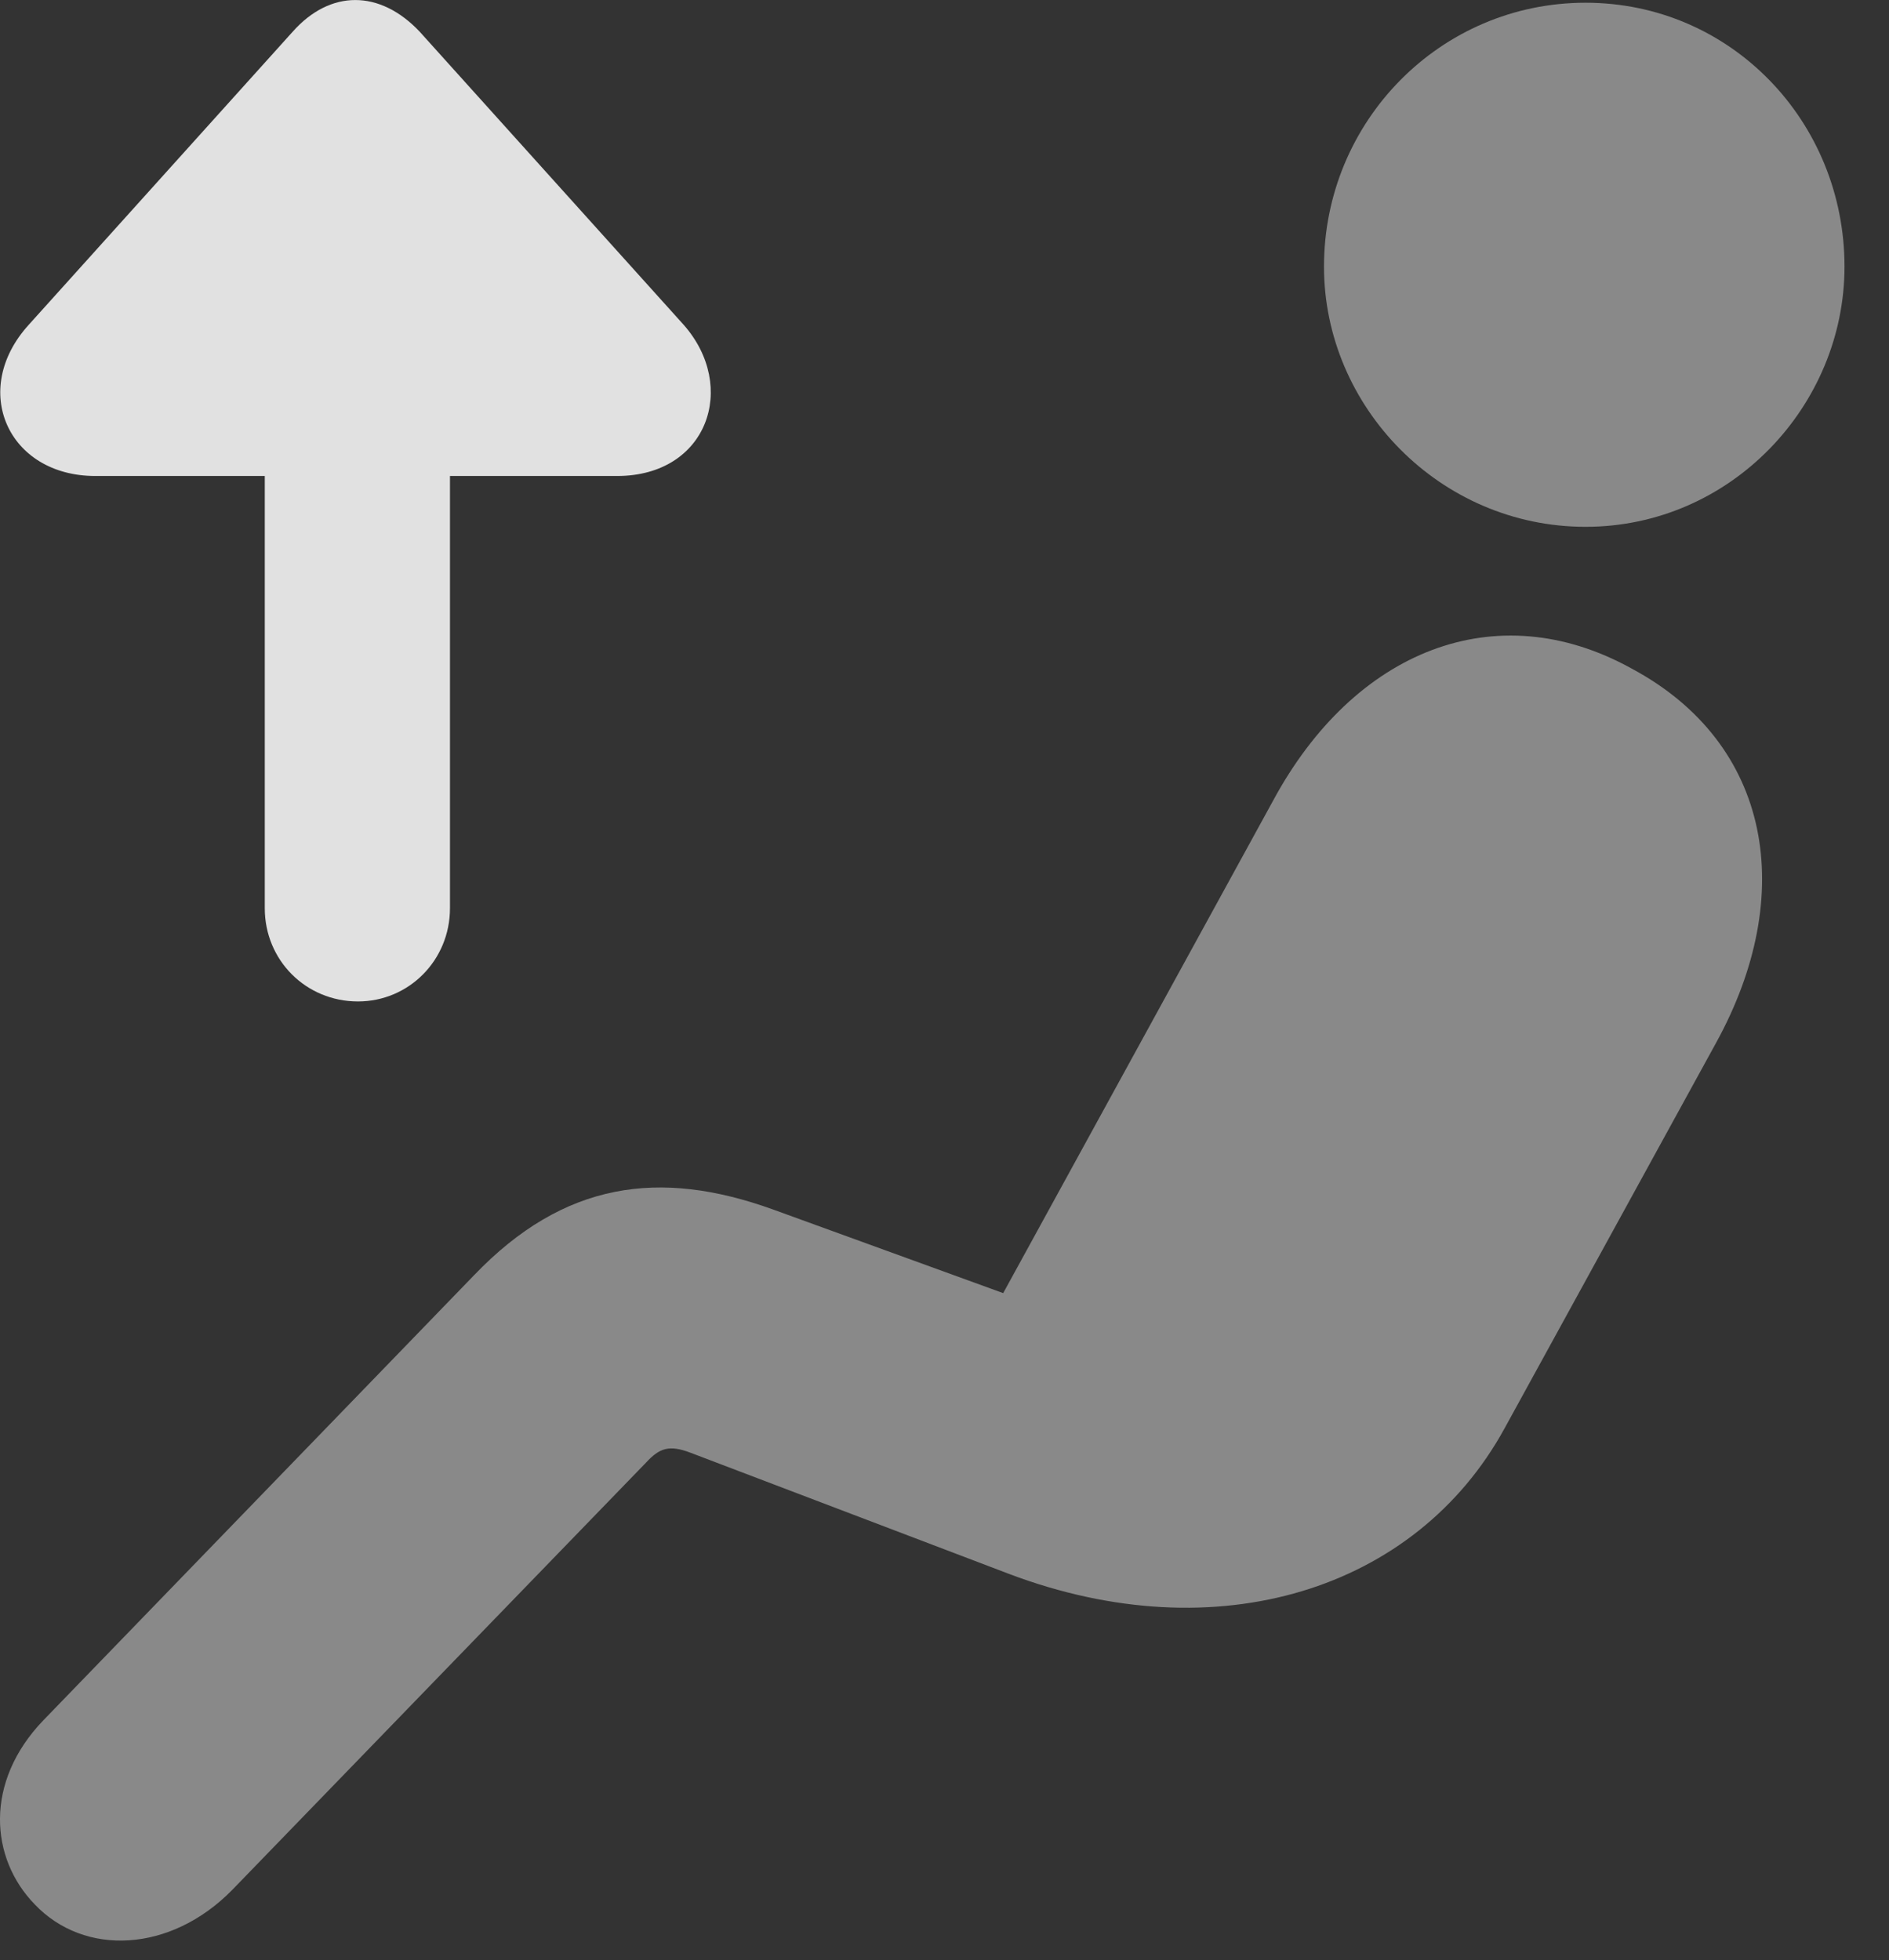 <?xml version="1.0" encoding="UTF-8"?>
<!--Generator: Apple Native CoreSVG 341-->
<!DOCTYPE svg
PUBLIC "-//W3C//DTD SVG 1.1//EN"
       "http://www.w3.org/Graphics/SVG/1.1/DTD/svg11.dtd">
<svg version="1.1" xmlns="http://www.w3.org/2000/svg" xmlns:xlink="http://www.w3.org/1999/xlink" viewBox="0 0 15.239 15.815">
 <rect x="0" y="0" width="15.239" height="15.815" fill="#333333" stroke="none"/>
 <g>
  <rect height="15.815" opacity="0" width="15.239" x="0" y="0"/>
  <path d="M12.791 4.25C13.962 4.25 14.88 3.274 14.88 2.151C14.88 0.979 13.962 0.022 12.791 0.022C11.619 0.022 10.681 0.979 10.681 2.151C10.681 3.284 11.619 4.25 12.791 4.25ZM0.281 15.364C0.681 15.784 1.375 15.754 1.873 15.247L5.212 11.799C5.32 11.682 5.398 11.653 5.574 11.721L8.142 12.698C9.822 13.332 11.423 12.825 12.136 11.526L13.845 8.411C14.5 7.219 14.294 5.999 13.162 5.393C12.068 4.788 10.925 5.247 10.271 6.458L8.093 10.432L6.238 9.758C5.32 9.426 4.548 9.534 3.826 10.286L0.349 13.879C-0.129 14.377-0.081 14.993 0.281 15.364Z" fill="white" fill-opacity="0.425"/>
  <path d="M0.769 3.84L4.978 3.84C5.71 3.84 5.955 3.118 5.515 2.62L3.386 0.256C3.064-0.085 2.664-0.085 2.361 0.256L0.232 2.62C-0.247 3.147 0.066 3.84 0.769 3.84ZM3.63 7.327L3.63 2.083C3.63 1.653 3.298 1.331 2.888 1.331C2.468 1.331 2.136 1.653 2.136 2.083L2.136 7.327C2.136 7.747 2.468 8.079 2.888 8.079C3.298 8.079 3.63 7.747 3.63 7.327Z" fill="white" fill-opacity="0.85"/>
 </g>
</svg>
